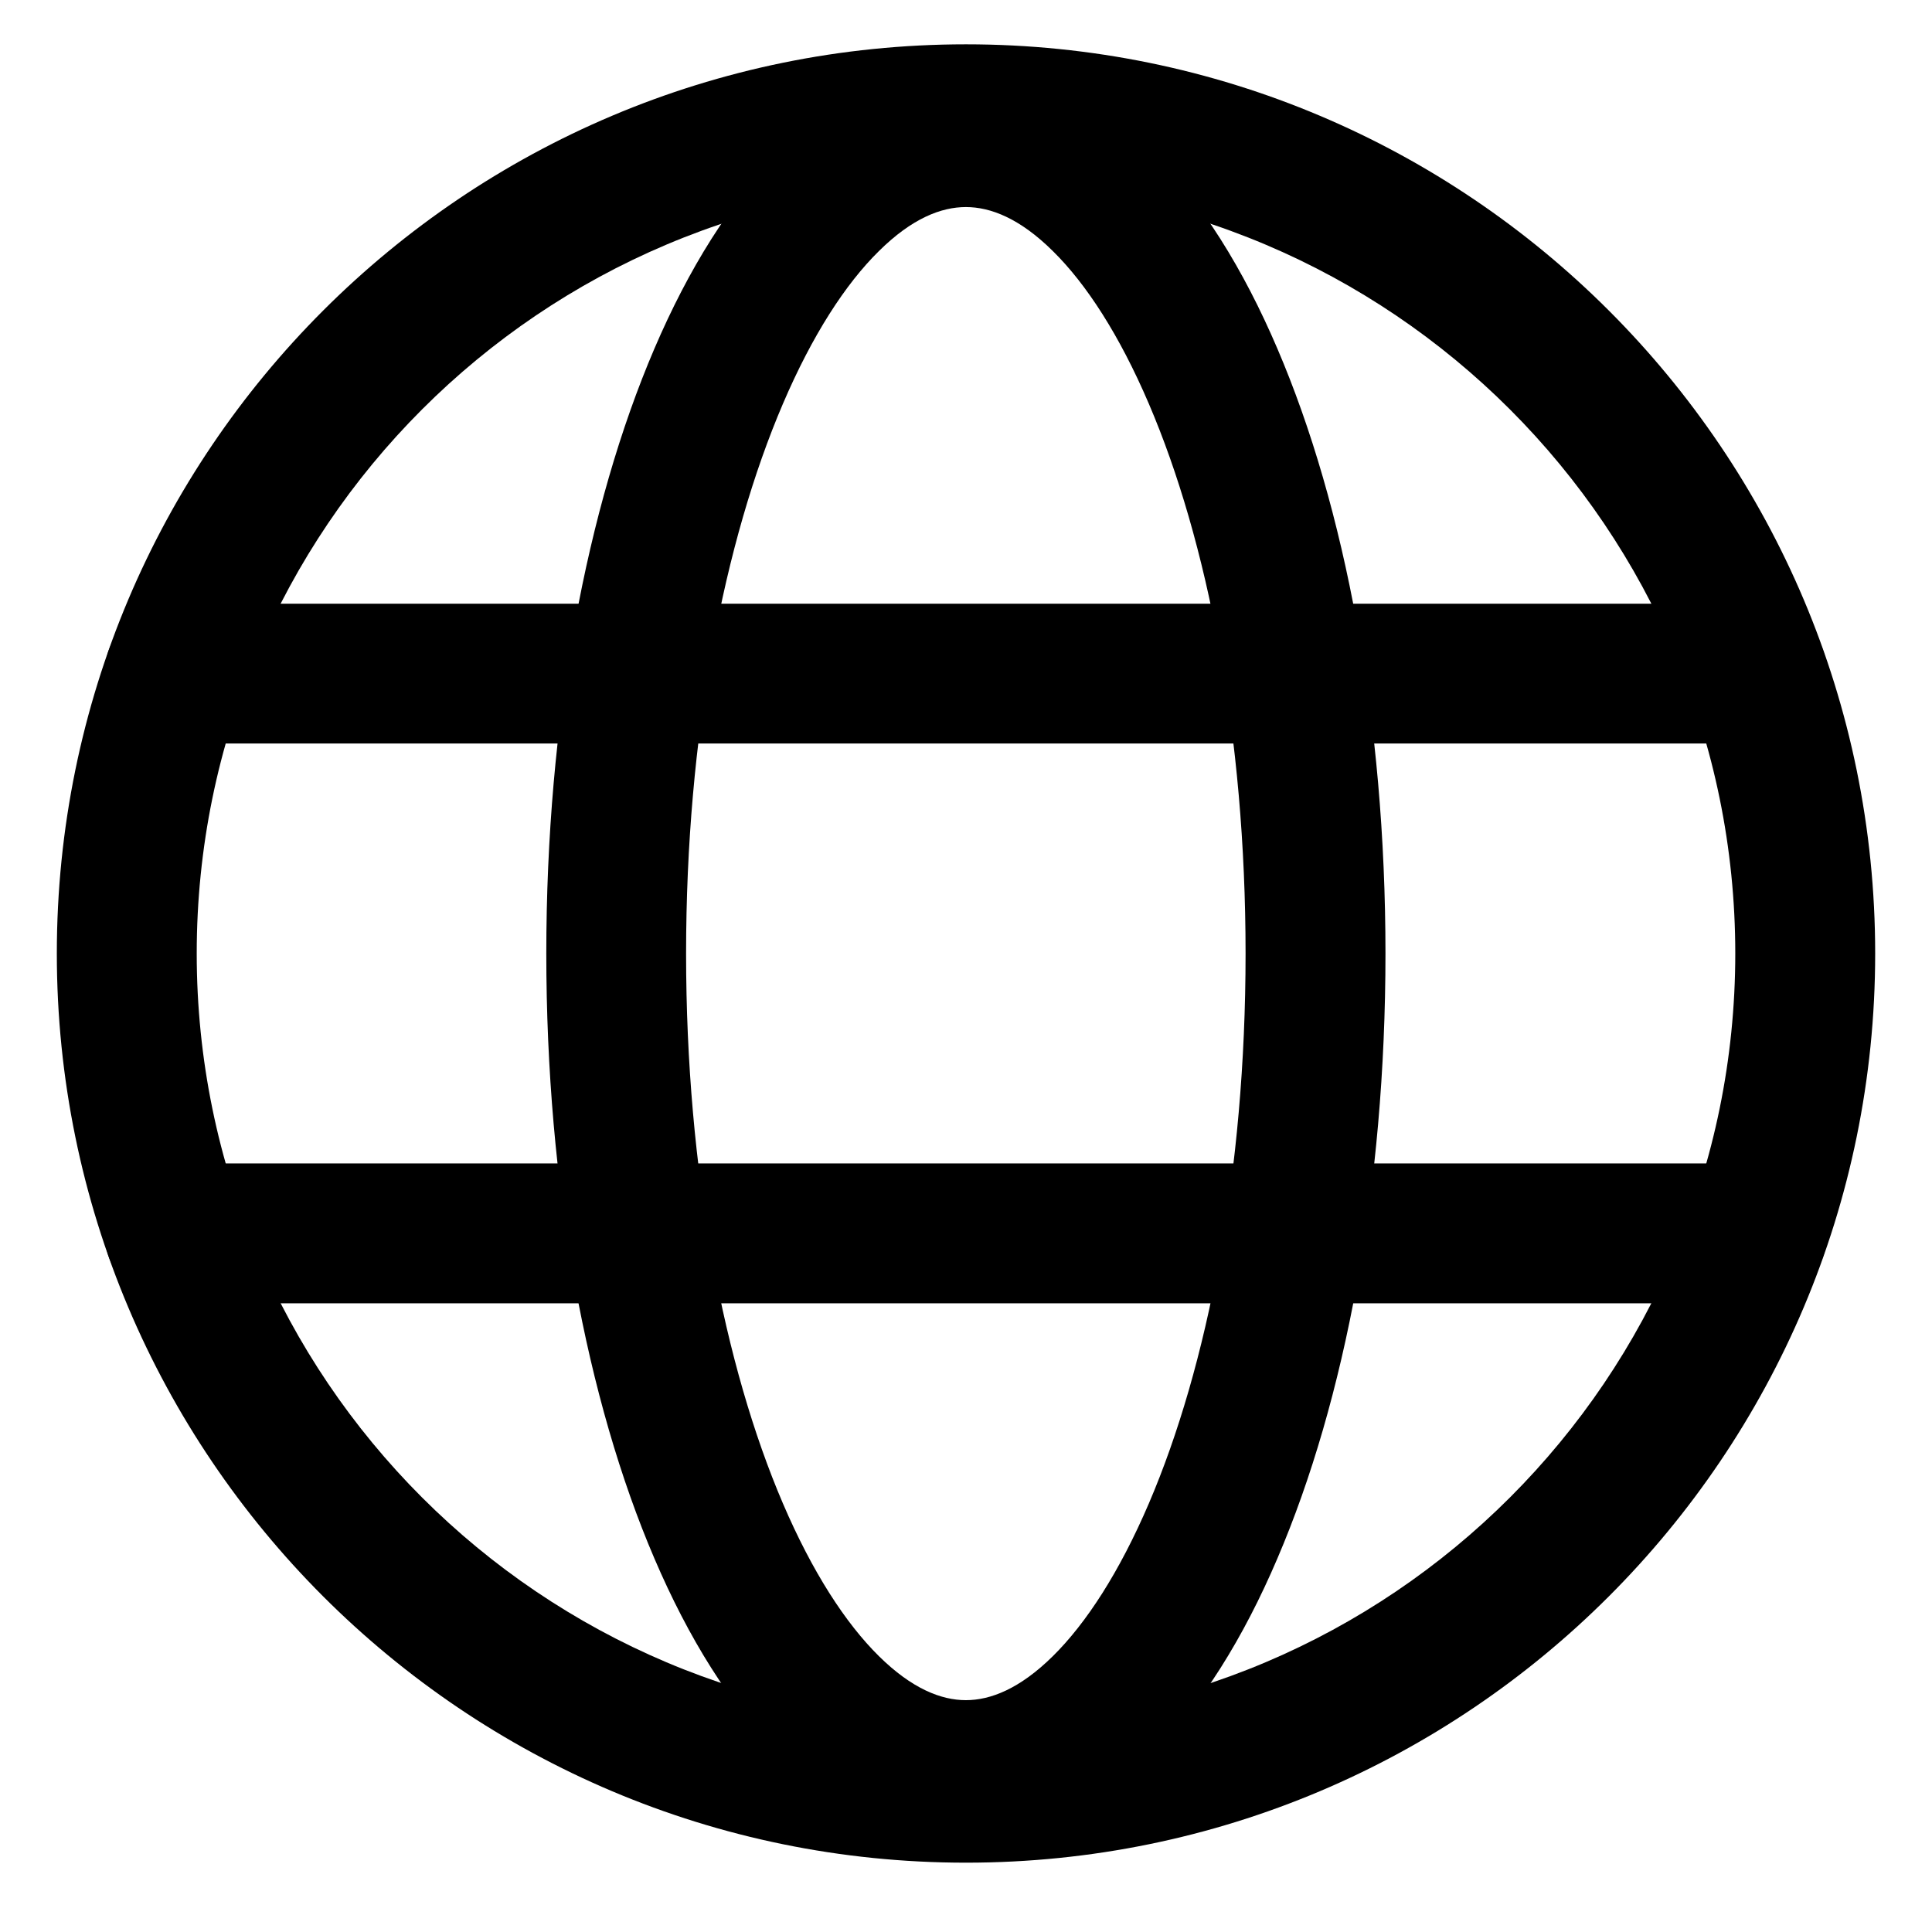 <svg width="17" height="17" viewBox="0 0 17 17" fill="none" xmlns="http://www.w3.org/2000/svg">
<path fill-rule="evenodd" clip-rule="evenodd" d="M8.5 1.62C4.761 1.62 1.731 4.651 1.731 8.39C1.731 12.128 4.761 15.159 8.5 15.159C12.239 15.159 15.269 12.128 15.269 8.39C15.269 4.651 12.239 1.62 8.5 1.62ZM0.5 8.39C0.5 3.971 4.082 0.39 8.5 0.39C12.918 0.39 16.5 3.971 16.5 8.39C16.5 12.808 12.918 16.39 8.5 16.39C4.082 16.39 0.5 12.808 0.5 8.39Z" fill="black"/>
<path fill-rule="evenodd" clip-rule="evenodd" d="M0.922 5.927C0.922 5.587 1.198 5.312 1.538 5.312H15.461C15.801 5.312 16.076 5.587 16.076 5.927C16.076 6.267 15.801 6.542 15.461 6.542H1.538C1.198 6.542 0.922 6.267 0.922 5.927Z" fill="black"/>
<path fill-rule="evenodd" clip-rule="evenodd" d="M0.922 10.853C0.922 10.513 1.198 10.237 1.538 10.237H15.461C15.801 10.237 16.076 10.513 16.076 10.853C16.076 11.193 15.801 11.468 15.461 11.468H1.538C1.198 11.468 0.922 11.193 0.922 10.853Z" fill="black"/>
<path fill-rule="evenodd" clip-rule="evenodd" d="M6.889 3.553C6.372 4.76 6.037 6.47 6.037 8.391C6.037 10.312 6.372 12.022 6.889 13.229C7.148 13.833 7.44 14.283 7.734 14.573C8.025 14.86 8.282 14.96 8.499 14.96C8.716 14.96 8.973 14.86 9.264 14.573C9.558 14.283 9.85 13.833 10.109 13.229C10.626 12.022 10.96 10.312 10.96 8.391C10.96 6.47 10.626 4.76 10.109 3.553C9.85 2.948 9.558 2.498 9.264 2.209C8.973 1.921 8.716 1.822 8.499 1.822C8.282 1.822 8.025 1.921 7.734 2.209C7.44 2.498 7.148 2.948 6.889 3.553ZM6.869 1.333C7.314 0.893 7.866 0.591 8.499 0.591C9.132 0.591 9.684 0.893 10.129 1.333C10.572 1.77 10.943 2.373 11.24 3.068C11.837 4.462 12.191 6.344 12.191 8.391C12.191 10.438 11.837 12.32 11.24 13.713C10.943 14.409 10.572 15.011 10.129 15.449C9.684 15.889 9.132 16.191 8.499 16.191C7.866 16.191 7.314 15.889 6.869 15.449C6.426 15.011 6.056 14.409 5.758 13.713C5.161 12.32 4.807 10.438 4.807 8.391C4.807 6.344 5.161 4.462 5.758 3.068C6.056 2.373 6.426 1.77 6.869 1.333Z" fill="black"/>
</svg>
